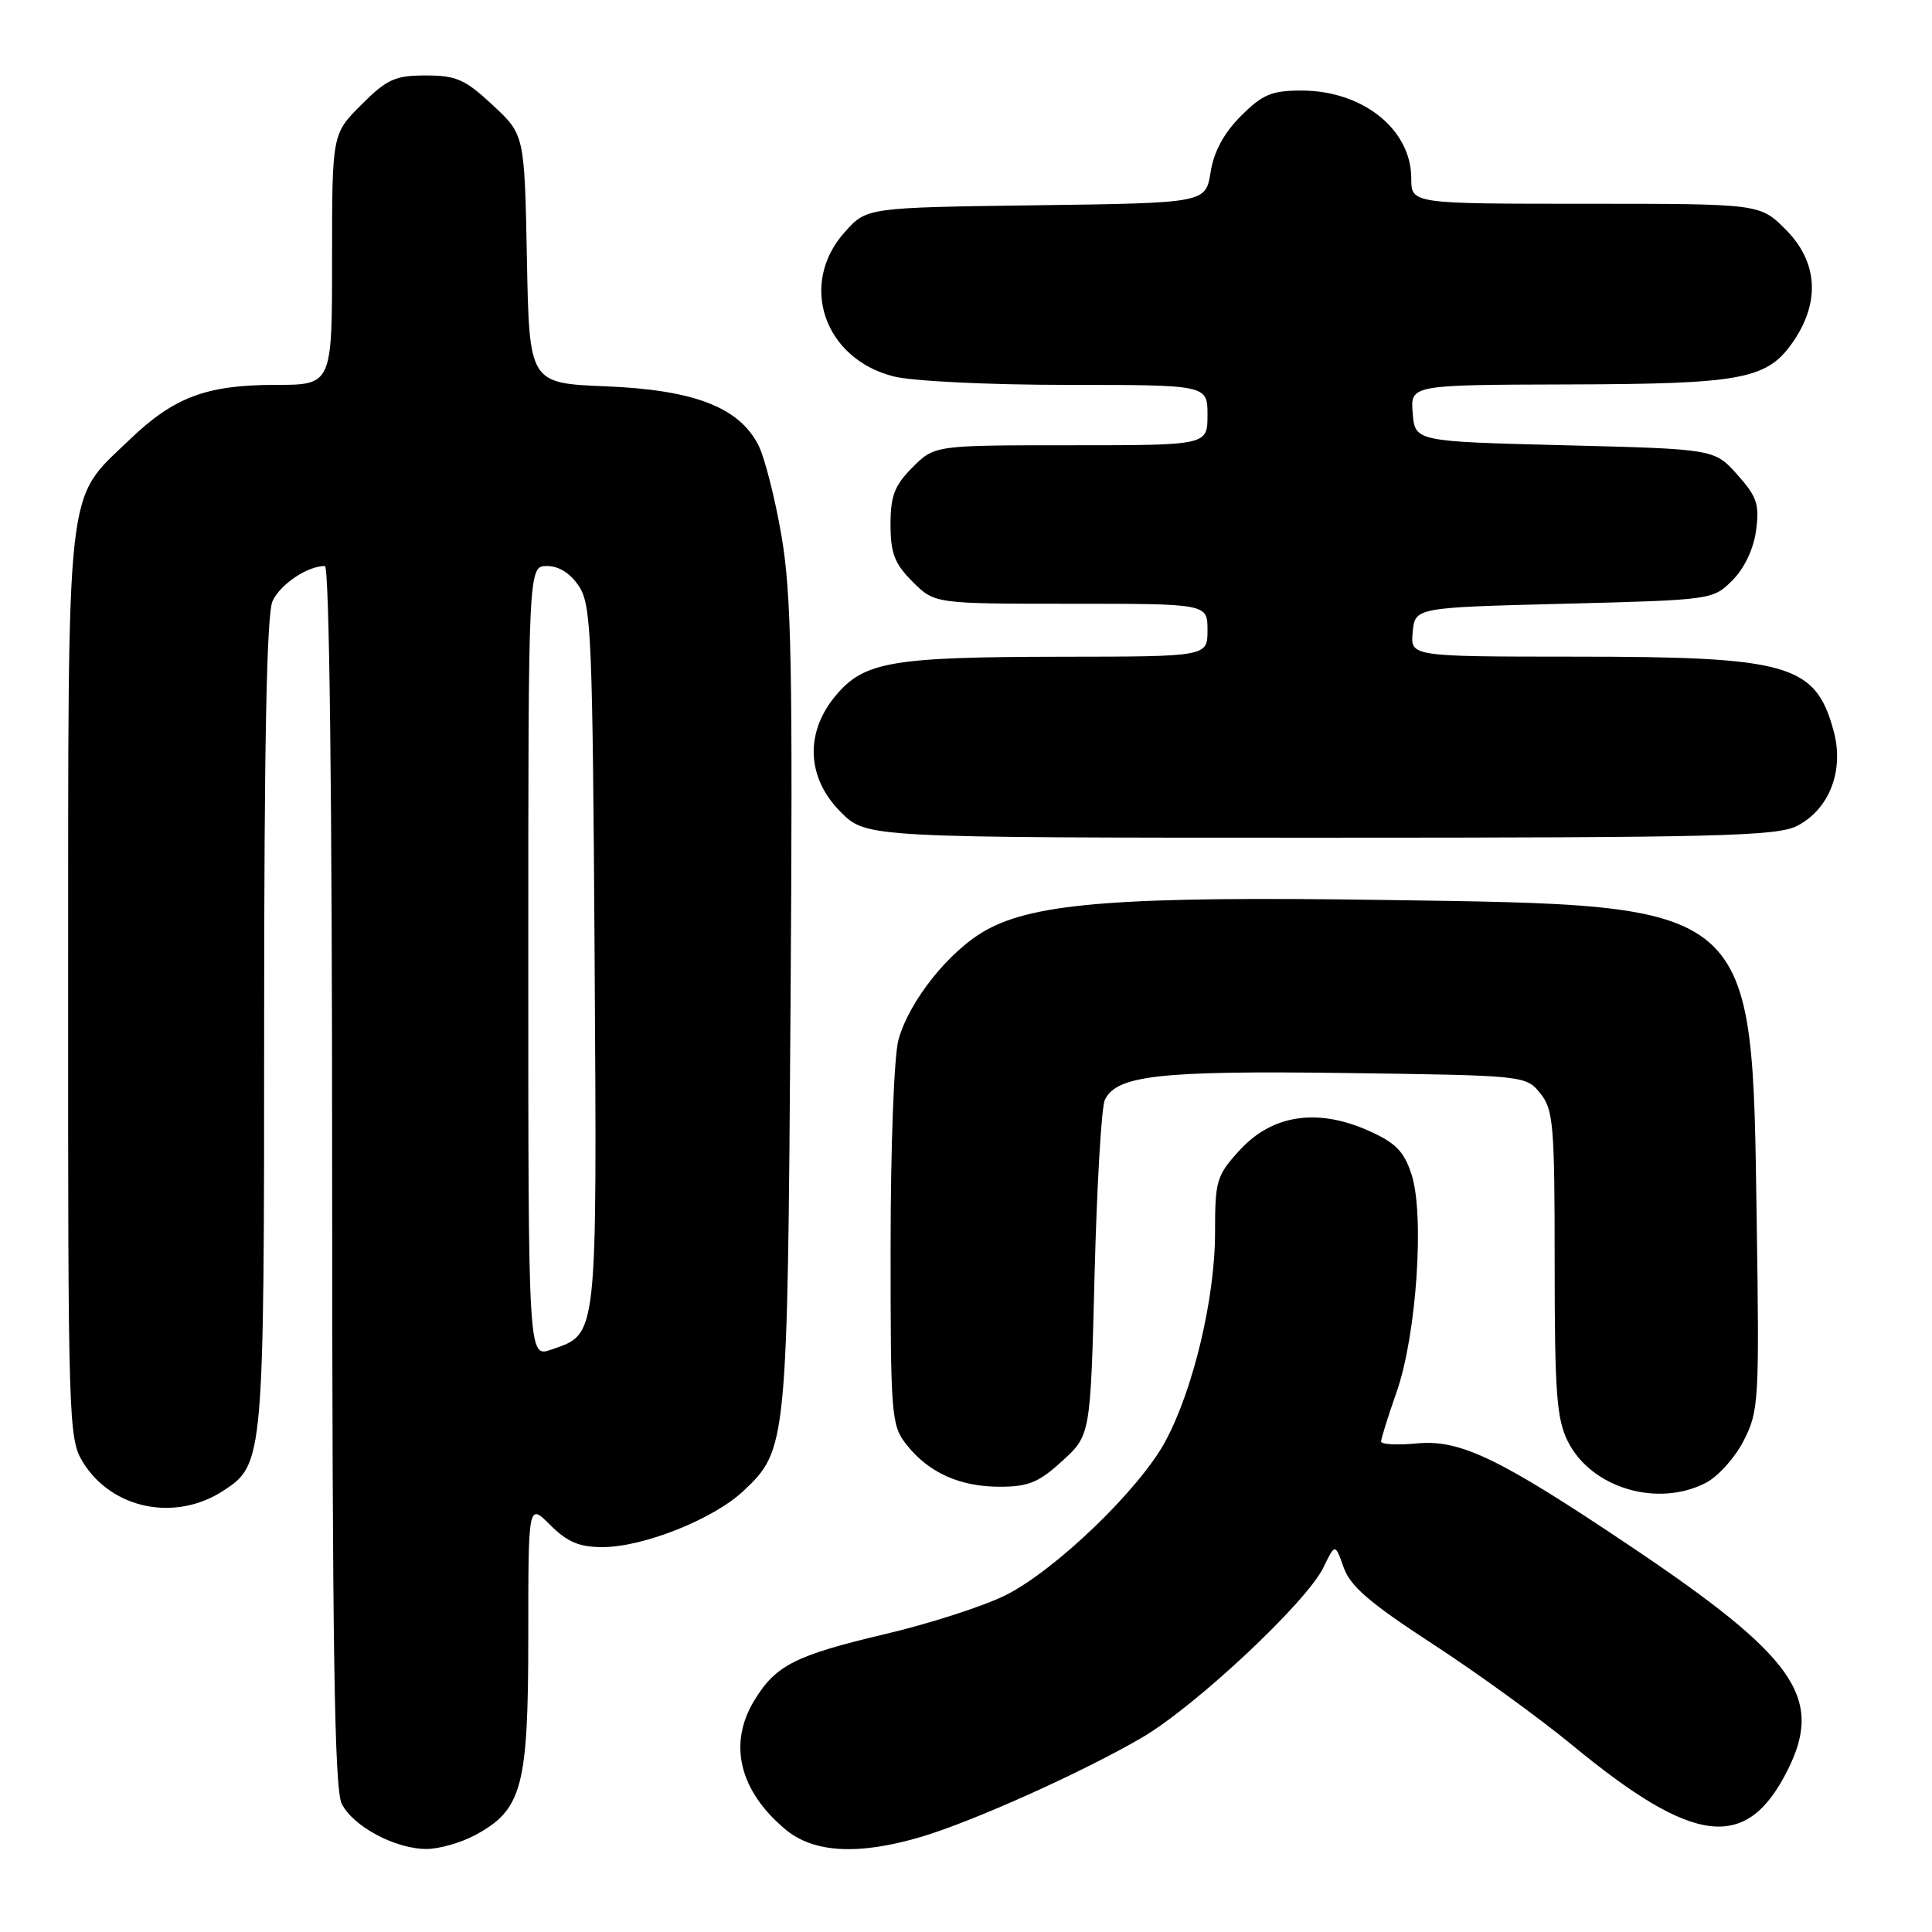 <?xml version="1.0" encoding="UTF-8" standalone="no"?>
<!DOCTYPE svg PUBLIC "-//W3C//DTD SVG 1.1//EN" "http://www.w3.org/Graphics/SVG/1.1/DTD/svg11.dtd" >
<svg xmlns="http://www.w3.org/2000/svg" xmlns:xlink="http://www.w3.org/1999/xlink" version="1.1" viewBox="0 0 256 256">
 <g >
 <path fill="currentColor"
d=" M 62.94 243.17 C 69.19 239.82 70.00 236.82 70.00 216.84 C 70.00 199.15 70.00 199.15 72.92 202.08 C 75.18 204.33 76.76 205.00 79.83 205.00 C 85.25 205.00 94.55 201.29 98.52 197.55 C 104.29 192.10 104.35 191.49 104.75 133.27 C 105.06 88.26 104.87 78.63 103.54 70.94 C 102.68 65.94 101.30 60.54 100.47 58.94 C 97.89 53.95 91.95 51.67 80.32 51.19 C 70.13 50.78 70.13 50.78 69.82 34.31 C 69.50 17.85 69.50 17.85 65.29 13.93 C 61.64 10.52 60.46 10.00 56.42 10.00 C 52.35 10.00 51.28 10.48 47.88 13.88 C 44.00 17.76 44.00 17.76 44.00 34.38 C 44.00 51.00 44.00 51.00 36.47 51.00 C 27.35 51.00 23.02 52.63 17.13 58.30 C 8.62 66.49 9.05 62.65 9.03 130.50 C 9.01 188.27 9.08 190.62 10.96 193.70 C 14.78 199.97 23.24 201.70 29.62 197.51 C 34.95 194.02 35.00 193.46 35.00 135.58 C 35.00 98.51 35.34 81.35 36.11 79.66 C 37.13 77.42 40.74 75.00 43.05 75.00 C 43.64 75.00 44.01 105.25 44.01 155.75 C 44.03 218.30 44.31 237.06 45.28 239.00 C 46.78 242.01 52.37 245.00 56.52 245.00 C 58.17 245.00 61.06 244.18 62.94 243.17 Z  M 122.07 243.39 C 129.00 241.33 143.57 234.77 151.35 230.22 C 158.46 226.05 173.11 212.31 175.35 207.72 C 176.91 204.50 176.91 204.50 178.04 207.69 C 178.91 210.18 181.53 212.43 189.83 217.83 C 195.70 221.65 204.04 227.70 208.37 231.27 C 224.53 244.60 231.46 245.39 236.89 234.51 C 241.68 224.92 237.89 219.54 215.95 204.82 C 198.64 193.20 193.49 190.72 187.75 191.26 C 185.14 191.51 183.00 191.39 183.00 191.01 C 183.00 190.63 183.93 187.66 185.07 184.41 C 187.70 176.90 188.79 160.91 187.02 155.57 C 186.02 152.52 184.90 151.40 181.24 149.78 C 174.51 146.81 168.56 147.72 164.28 152.39 C 161.19 155.76 161.00 156.41 161.00 163.33 C 161.00 172.05 158.09 184.22 154.38 191.05 C 150.93 197.39 139.92 208.00 133.31 211.34 C 130.47 212.78 123.28 215.11 117.34 216.51 C 105.35 219.35 102.80 220.64 99.96 225.30 C 96.46 231.04 97.94 237.25 104.04 242.38 C 107.78 245.53 113.74 245.86 122.07 243.39 Z  M 226.04 196.48 C 227.66 195.64 229.92 193.12 231.06 190.87 C 233.05 186.99 233.13 185.56 232.77 161.64 C 232.14 119.29 232.94 119.98 183.47 119.25 C 148.82 118.74 137.23 119.62 130.71 123.22 C 125.82 125.93 120.49 132.58 119.05 137.78 C 118.47 139.85 118.01 151.93 118.01 165.12 C 118.00 187.55 118.10 188.86 120.09 191.39 C 123.03 195.13 127.16 197.00 132.47 197.00 C 136.27 197.00 137.65 196.43 140.76 193.58 C 144.50 190.16 144.50 190.16 145.04 168.83 C 145.34 157.10 145.95 146.72 146.39 145.76 C 147.92 142.49 153.64 141.85 178.34 142.18 C 202.01 142.50 202.19 142.52 204.09 144.86 C 205.83 147.01 206.00 149.03 206.00 167.36 C 206.00 184.53 206.26 188.02 207.75 191.00 C 210.83 197.16 219.63 199.80 226.04 196.48 Z  M 238.13 109.43 C 242.40 107.23 244.38 102.11 242.98 96.91 C 240.58 88.01 237.11 87.01 208.69 87.01 C 186.87 87.00 186.87 87.00 187.19 83.75 C 187.50 80.50 187.50 80.50 207.23 80.00 C 226.84 79.50 226.98 79.48 229.55 76.90 C 231.14 75.31 232.36 72.75 232.69 70.29 C 233.15 66.84 232.81 65.81 230.20 62.89 C 227.17 59.50 227.17 59.50 207.33 59.00 C 187.50 58.50 187.50 58.50 187.19 54.75 C 186.88 51.00 186.88 51.00 207.69 50.94 C 231.09 50.88 234.24 50.27 237.72 45.10 C 241.22 39.89 240.82 34.62 236.60 30.40 C 233.20 27.00 233.20 27.00 210.10 27.00 C 187.00 27.00 187.00 27.00 187.00 23.63 C 187.00 17.14 180.57 12.00 172.45 12.00 C 168.50 12.00 167.29 12.51 164.43 15.37 C 162.17 17.63 160.85 20.08 160.41 22.81 C 159.76 26.90 159.76 26.90 137.30 27.20 C 114.83 27.50 114.83 27.50 111.92 30.77 C 105.79 37.63 109.17 47.55 118.43 49.88 C 120.93 50.51 131.04 51.00 141.44 51.00 C 160.00 51.00 160.00 51.00 160.00 55.00 C 160.00 59.00 160.00 59.00 141.92 59.00 C 123.85 59.00 123.85 59.00 120.92 61.92 C 118.53 64.32 118.00 65.69 118.00 69.50 C 118.00 73.31 118.53 74.68 120.92 77.08 C 123.85 80.00 123.85 80.00 141.92 80.00 C 160.00 80.00 160.00 80.00 160.00 83.50 C 160.00 87.00 160.00 87.00 140.75 87.02 C 118.12 87.05 114.52 87.67 110.75 92.15 C 106.62 97.07 106.87 103.07 111.40 107.60 C 114.80 111.00 114.80 111.00 174.95 111.00 C 227.59 111.00 235.48 110.80 238.13 109.43 Z  M 70.00 127.45 C 70.00 75.00 70.00 75.00 72.48 75.00 C 74.07 75.00 75.59 75.97 76.73 77.70 C 78.35 80.18 78.52 84.37 78.79 126.82 C 79.10 177.85 79.23 176.68 73.05 178.83 C 70.00 179.90 70.00 179.90 70.00 127.45 Z "/>
</g>
</svg>